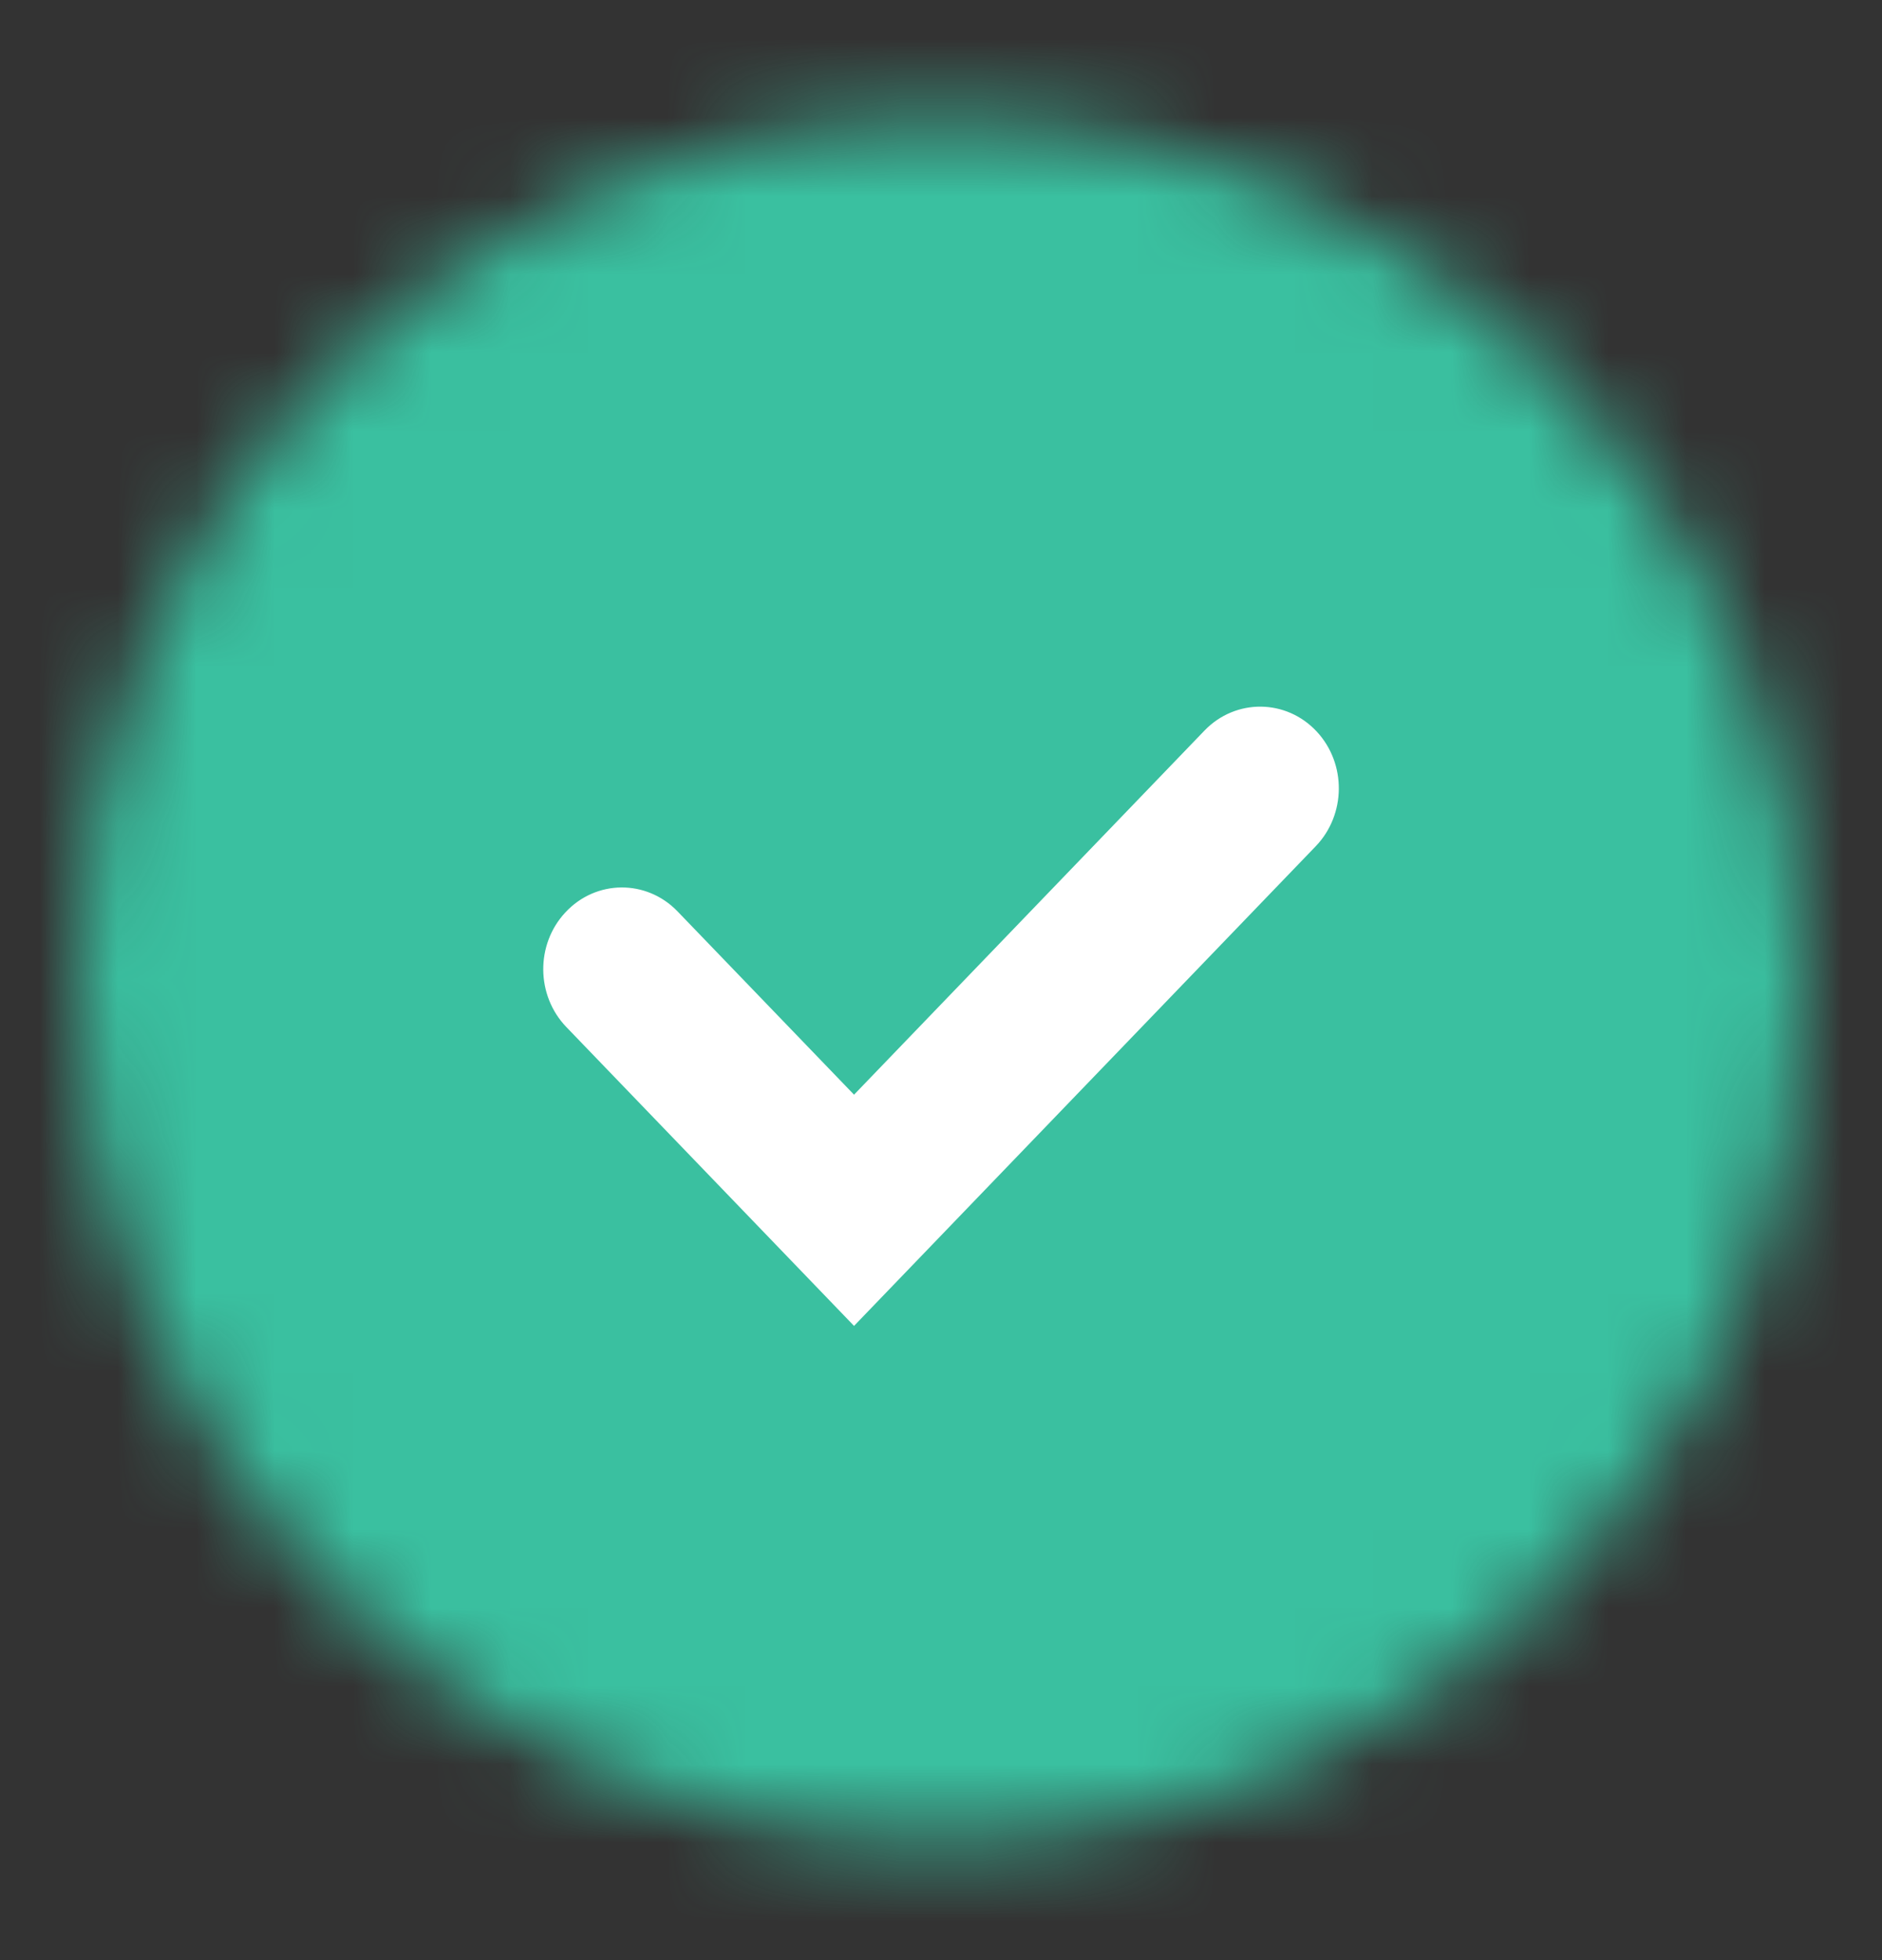 <svg width="24" height="25" viewBox="0 0 24 25" fill="none" xmlns="http://www.w3.org/2000/svg">
<rect x="0" y="0" width="24" height="25" fill="#333333" stroke="none"/>
<mask id="mask0_229_1278" style="mask-type:alpha" maskUnits="userSpaceOnUse" x="1" y="1" width="22" height="23">
<ellipse cx="12" cy="12.5" rx="11" ry="11" fill="#D9D9D9"/>
</mask>
<g mask="url(#mask0_229_1278)">
<rect y="0.5" width="24" height="24" fill="#3AC0A0"/>
</g>
<path d="M16.792 9.331C16.403 8.912 15.757 8.906 15.36 9.318L10.891 13.962L8.64 11.624C8.243 11.212 7.598 11.218 7.209 11.638C6.829 12.046 6.835 12.697 7.222 13.099L10.891 16.911L16.779 10.793C17.166 10.39 17.172 9.74 16.792 9.331Z" fill="white"/>
</svg>
